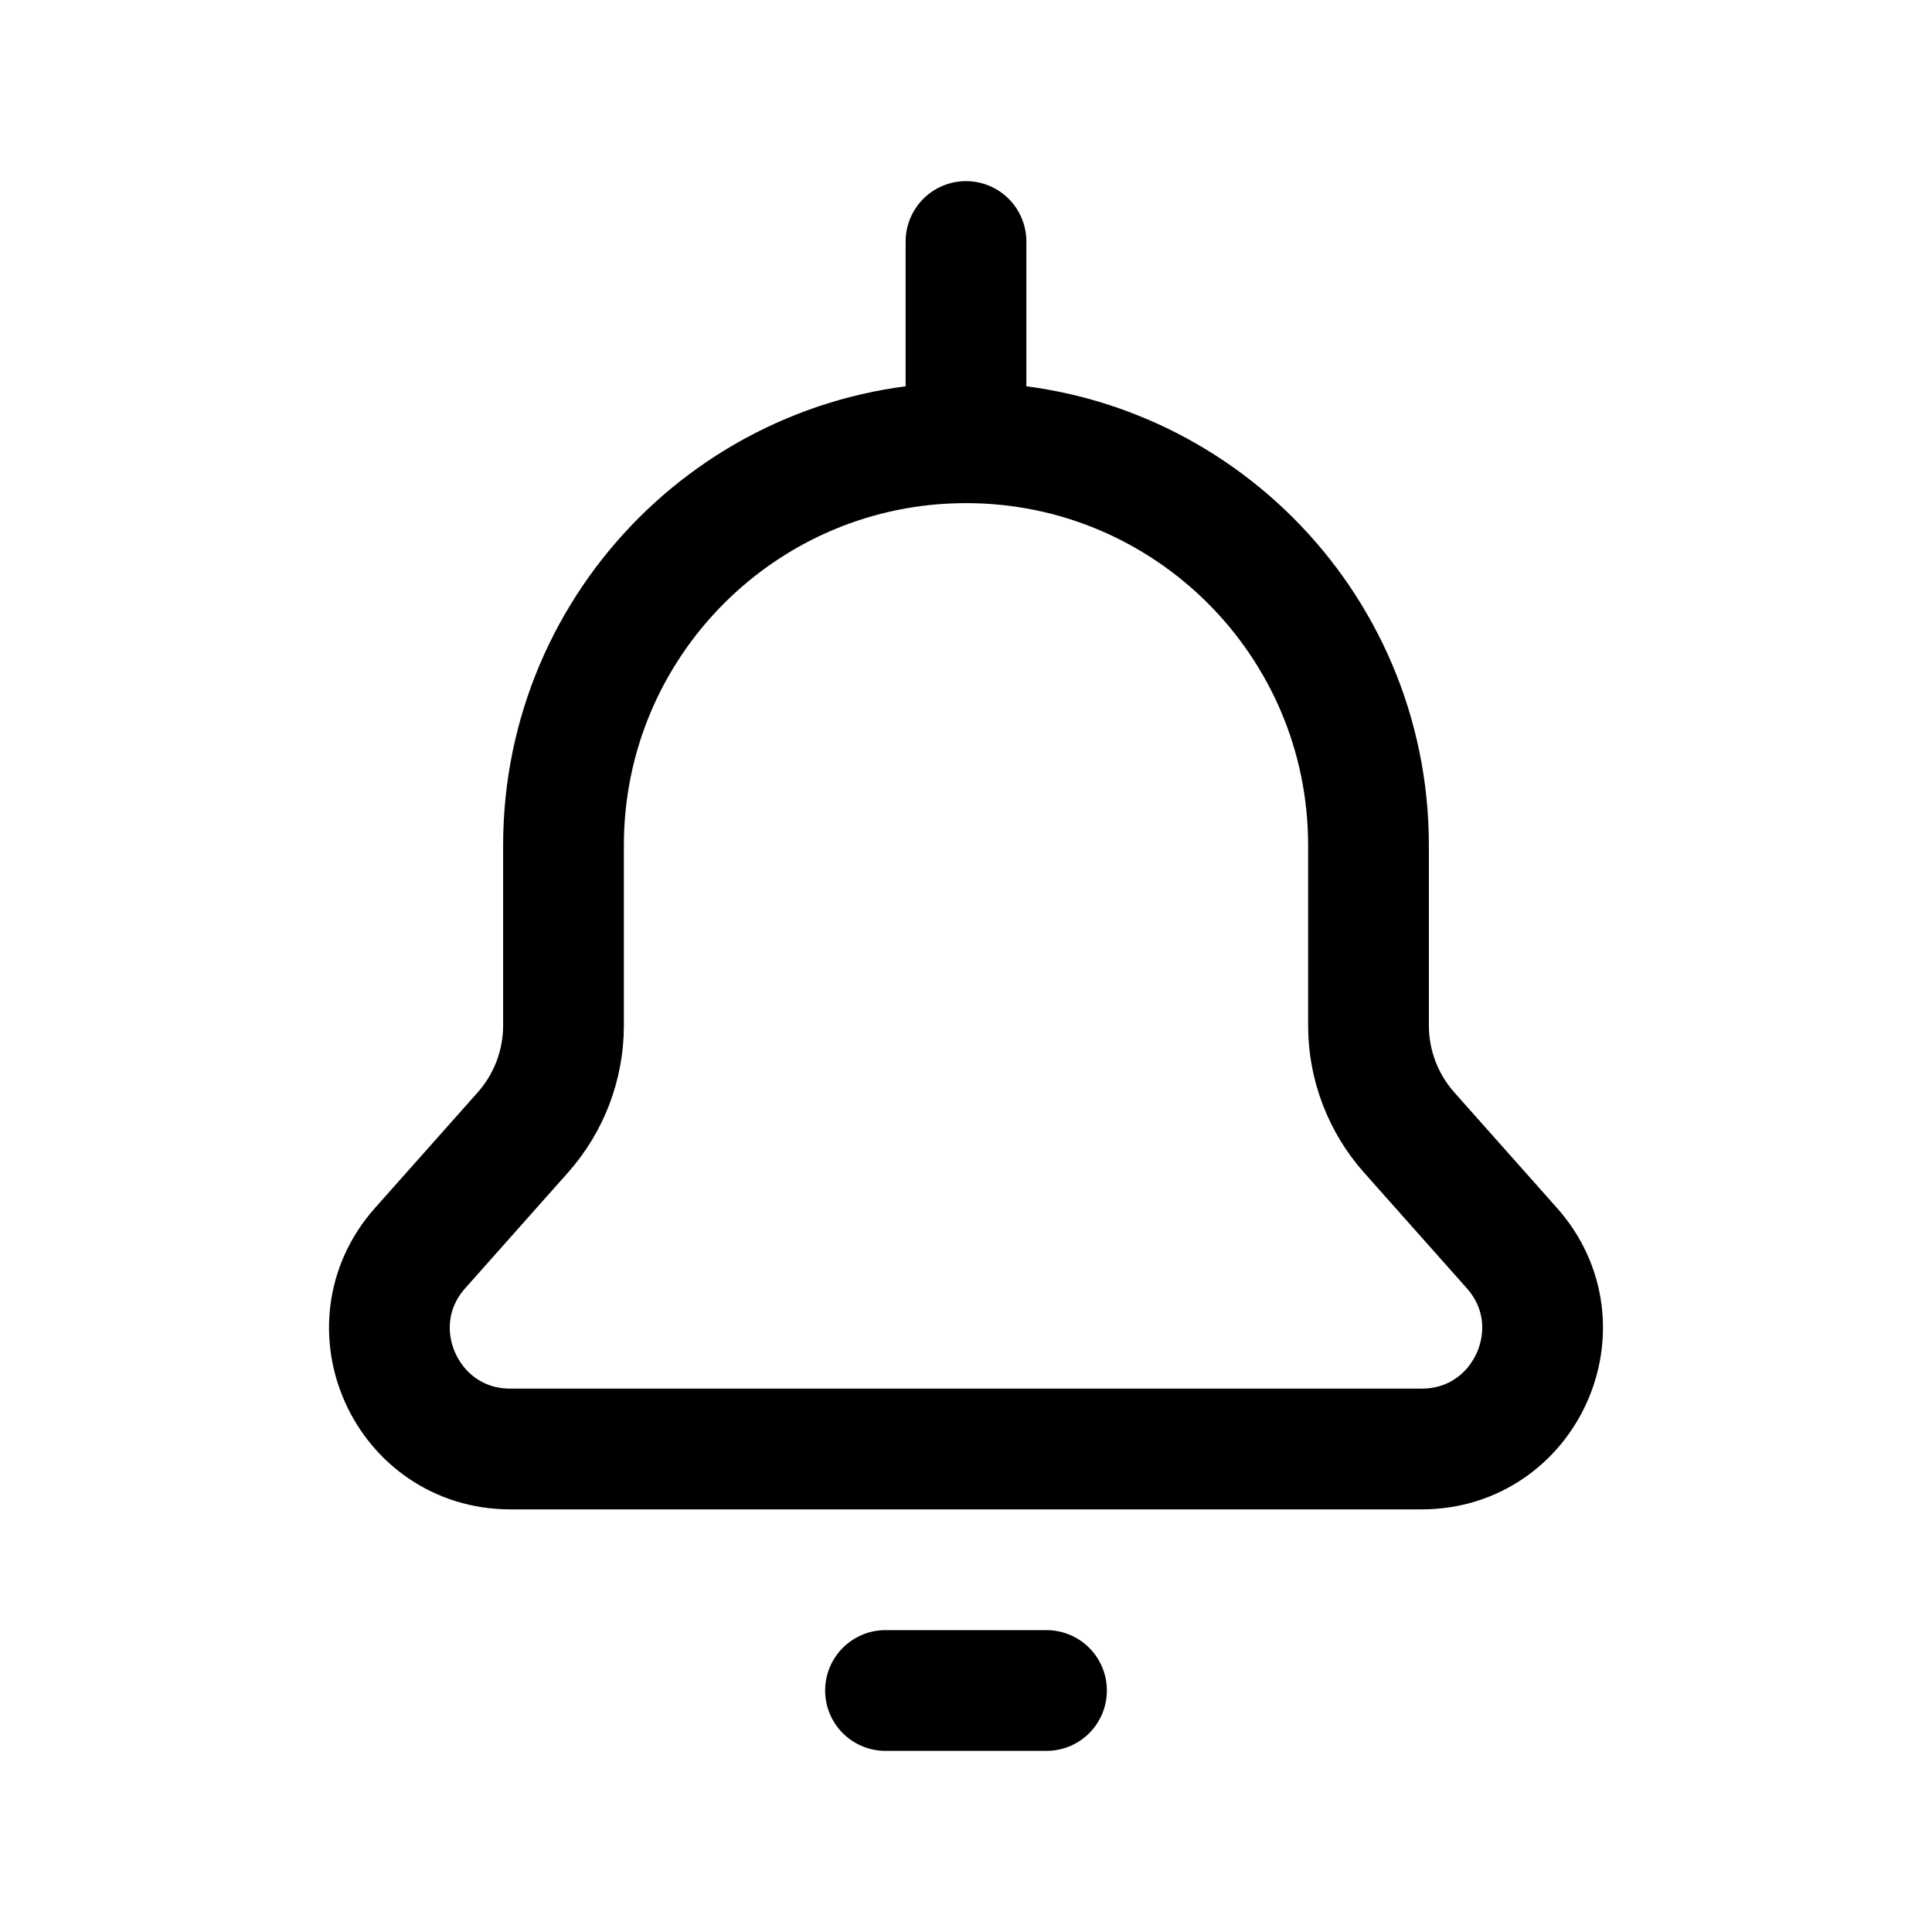 <?xml version="1.0" encoding="utf-8"?><!-- Uploaded to: SVG Repo, www.svgrepo.com, Generator: SVG Repo Mixer Tools -->
<svg width="800px" height="800px" viewBox="0 0 24 24" fill="none" xmlns="http://www.w3.org/2000/svg">
<path d="M12 5.5C14.761 5.5 17 7.739 17 10.5V12.74C17 13.229 17.18 13.702 17.505 14.068L18.781 15.504C19.641 16.471 18.954 18 17.66 18H6.34C5.046 18 4.359 16.471 5.219 15.504L6.495 14.068C6.82 13.702 7 13.229 7 12.74L7 10.5C7 7.739 9.239 5.5 12 5.5ZM12 5.5V3M11 21H13" stroke="#000000" stroke-width="1.5" stroke-linecap="round" stroke-linejoin="round"/>
</svg>